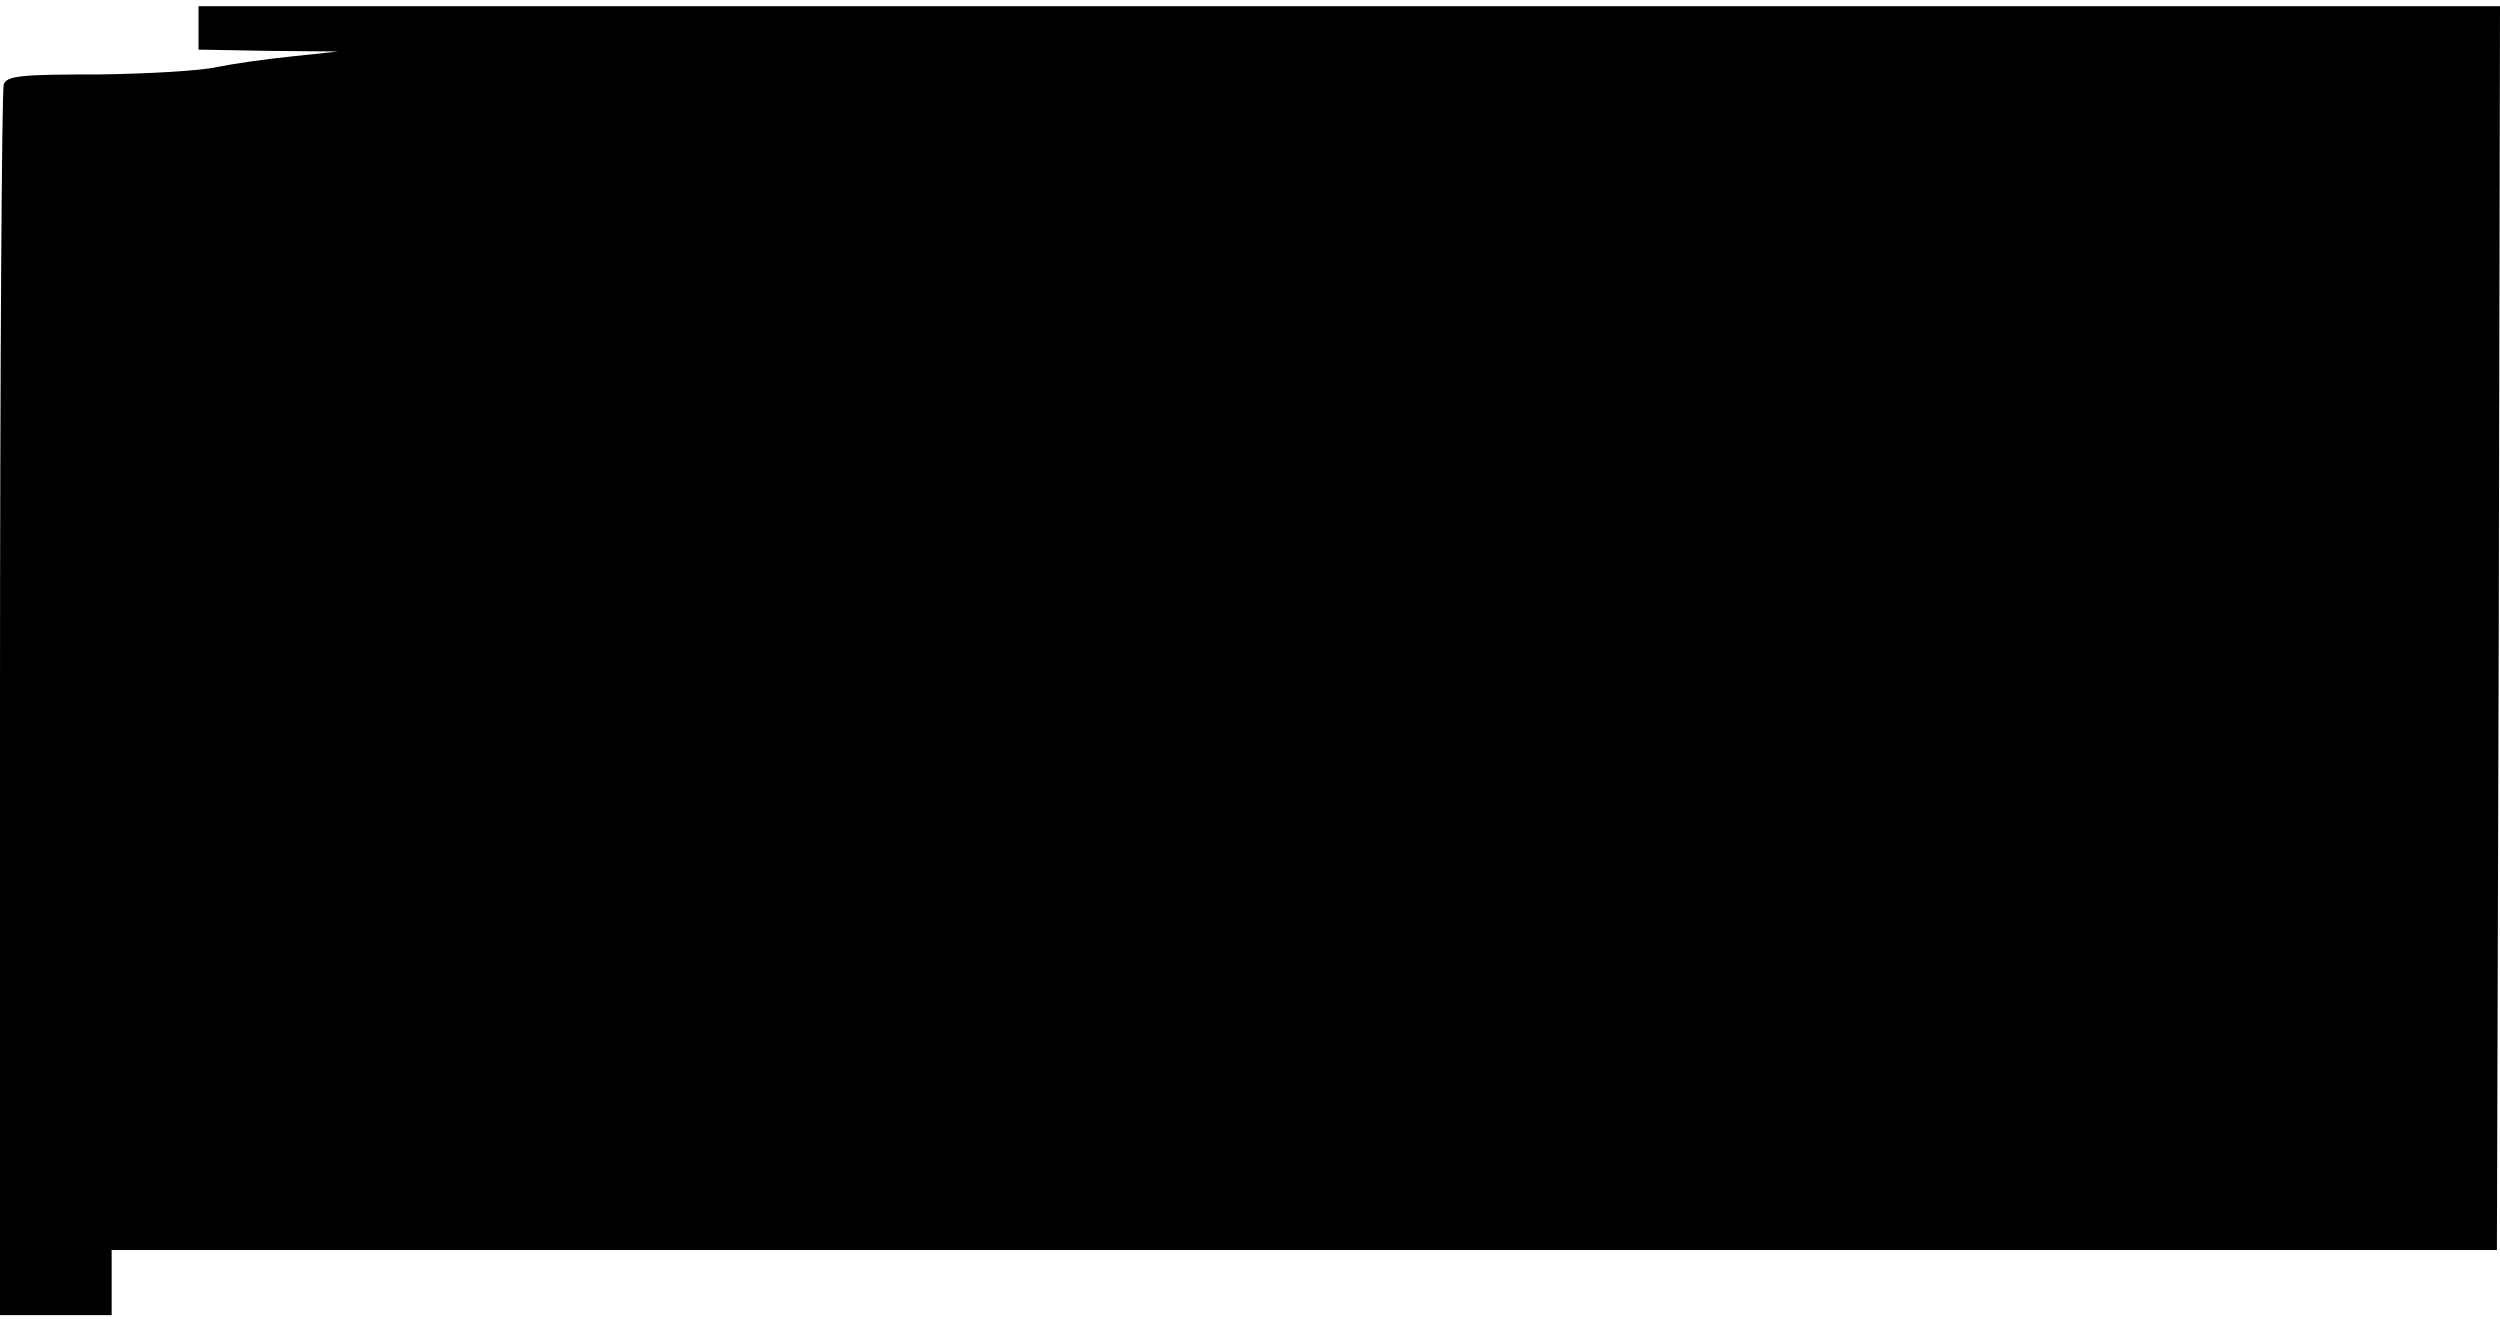 <?xml version="1.0" standalone="no"?>
<!DOCTYPE svg PUBLIC "-//W3C//DTD SVG 20010904//EN"
 "http://www.w3.org/TR/2001/REC-SVG-20010904/DTD/svg10.dtd">
<svg version="1.0" xmlns="http://www.w3.org/2000/svg"
 width="403pt" height="213pt" viewBox="0 0 403 213"
 preserveAspectRatio="xMidYMid meet">
<g transform="translate(0,213) scale(0.1,-0.1)"
fill="#000000" stroke="none">
<path d="M320 2085 l0 -35 113 -2 112 -1 -75 -8 c-41 -4 -95 -12 -120 -17 -25
-6 -111 -11 -191 -12 -124 0 -148 -2 -153 -16 -3 -9 -6 -459 -6 -1000 l0 -984
90 0 90 0 0 53 0 52 1922 0 1923 0 3 1003 2 1002 -1855 0 -1855 0 0 -35z"/>
</g>
</svg>
